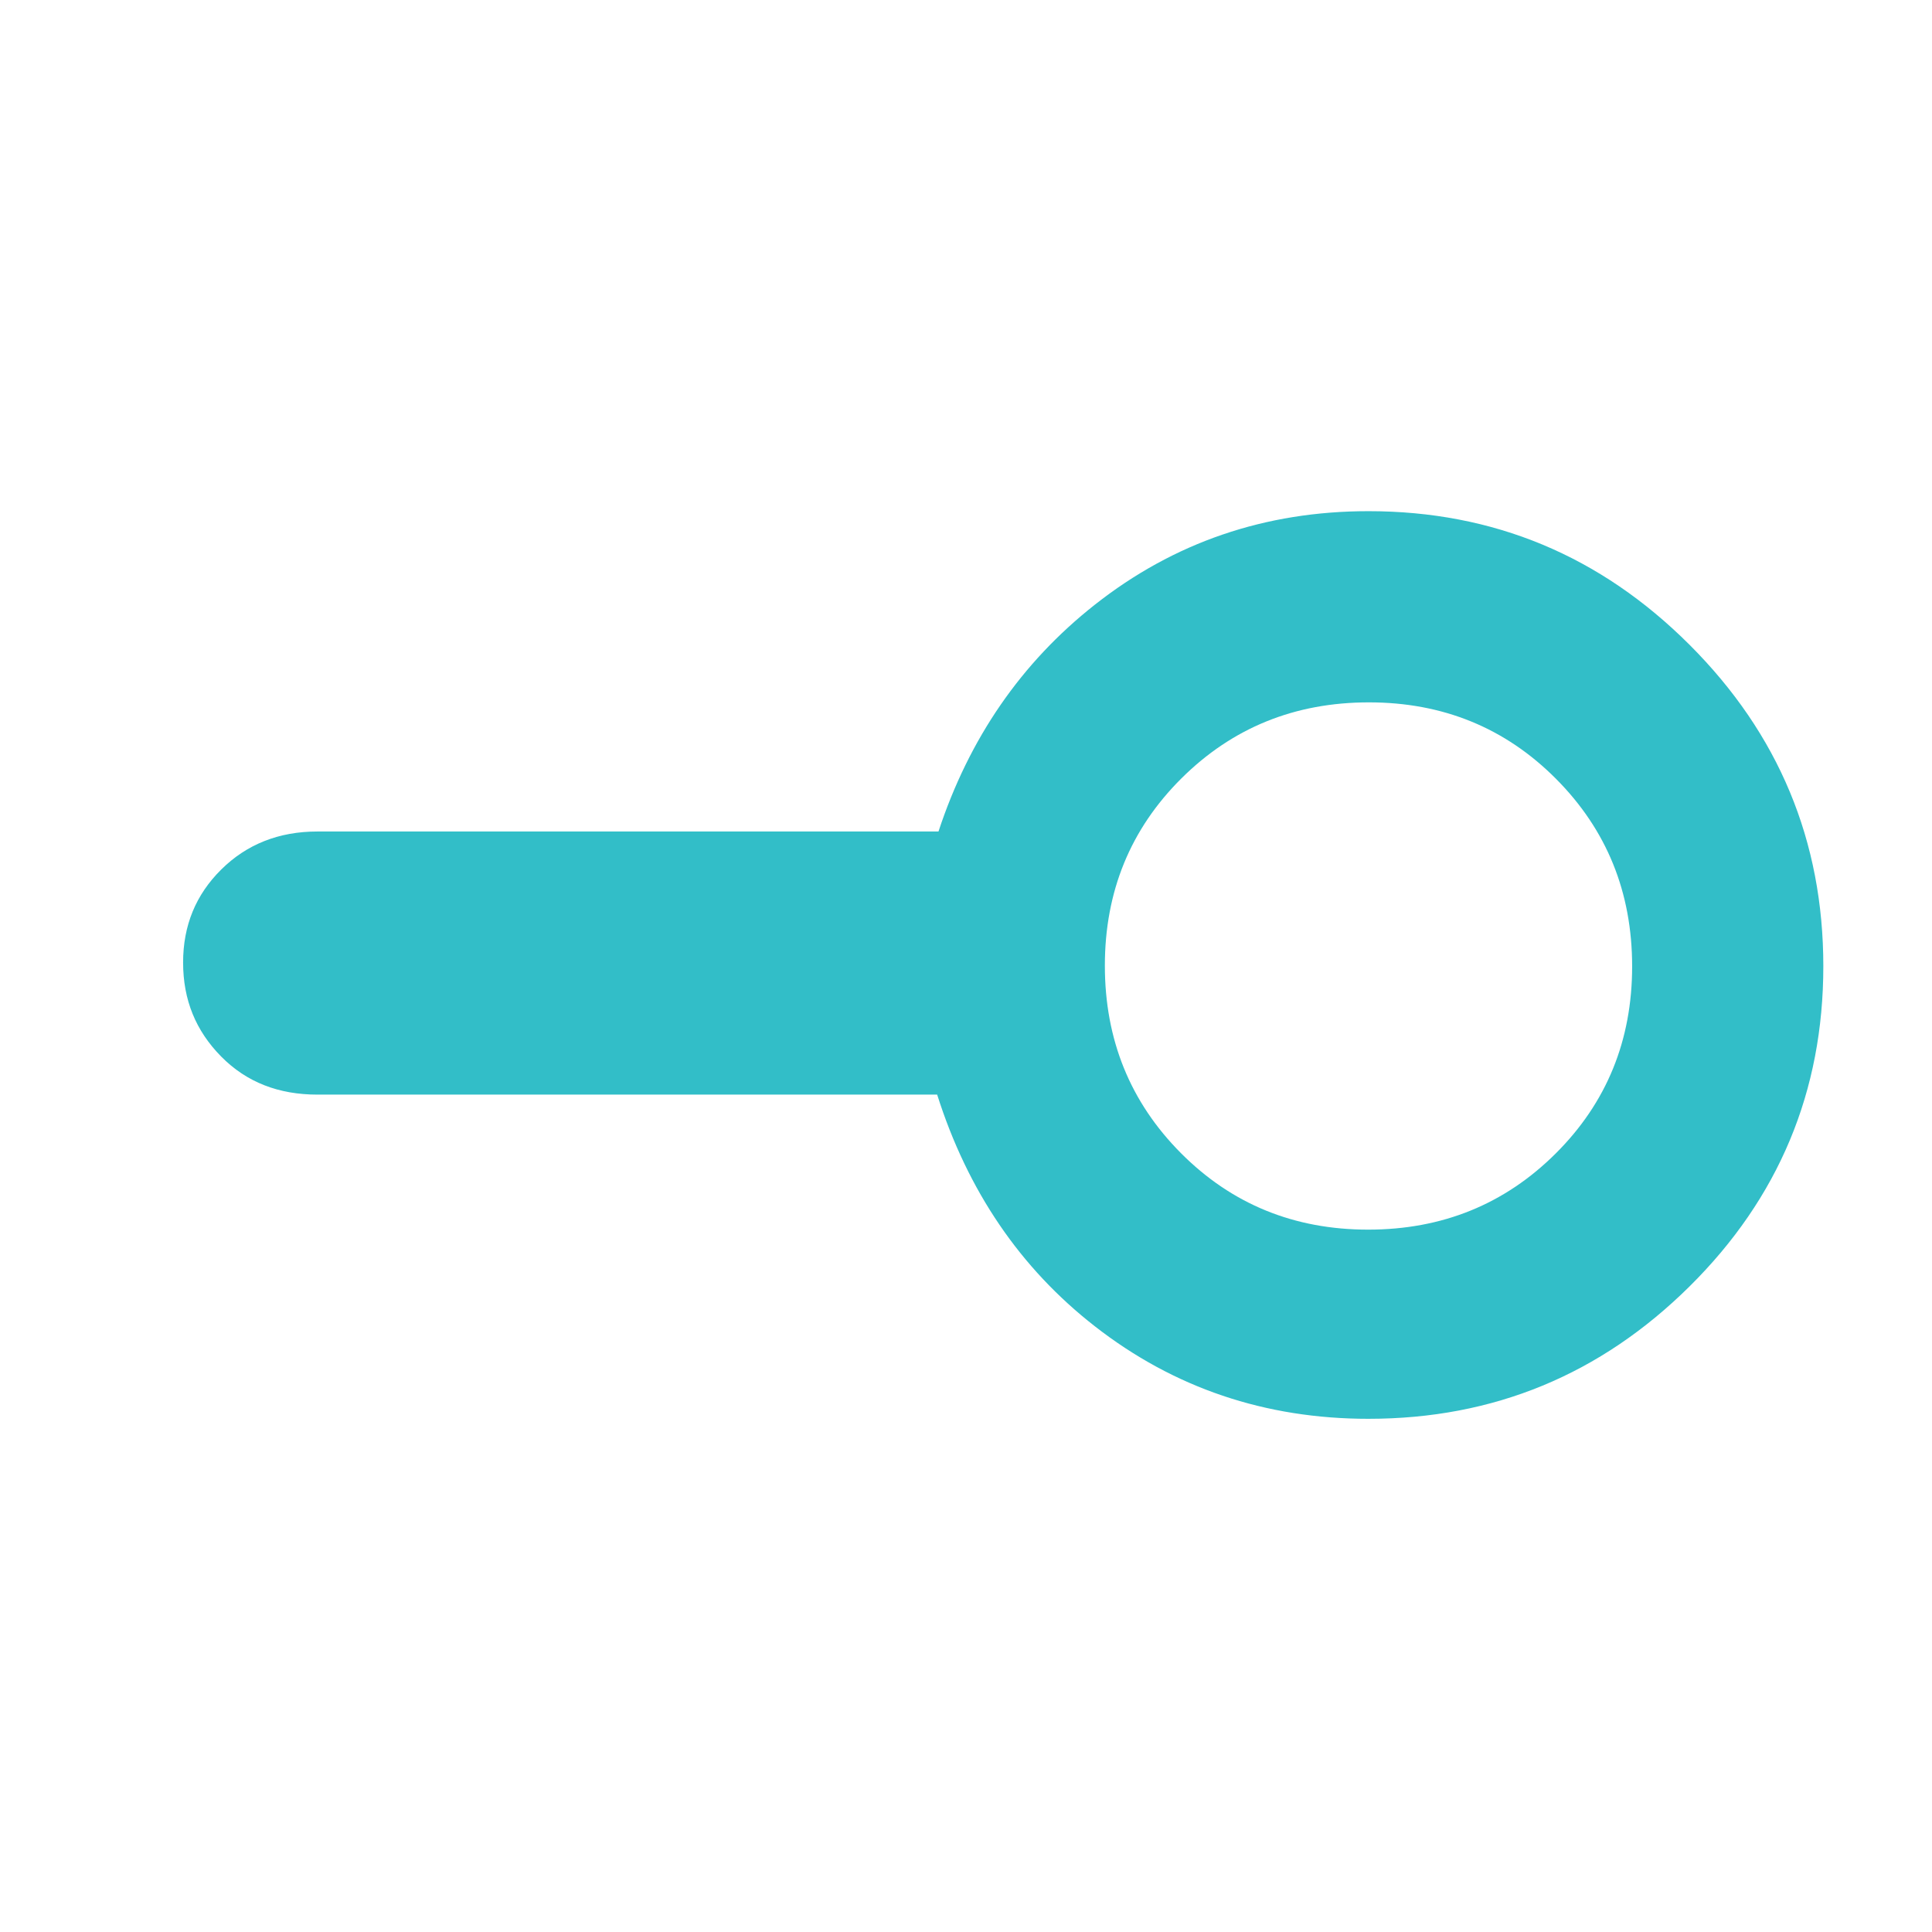 <svg height="48" viewBox="0 -960 960 960" width="48" xmlns="http://www.w3.org/2000/svg"><path fill="rgb(50, 190, 200)" d="m680-255c-51.347 0-96.683-15.333-136.01-46-37.054-28.894-63.161-67.257-78.323-115.09h-307.923c-19.257 0-35.205-6.12-47.83-18.91-12.625-12.81-18.93-28.12-18.93-46.75 0-18.35 6.305-33.66 18.93-46.17 12.625-12.52 28.573-18.91 47.83-18.91h308.583c15.254-46.324 41.141-83.881 77.663-112.67 39.327-31 84.663-46.5 136.01-46.5 62.073 0 115.257 22.14 159.55 66.42 44.3 44.28 66.45 97.51 66.45 159.69 0 62.173-22.15 115.2-66.45 159.08-44.293 43.873-97.477 65.81-159.55 65.81zm-.18-94c36.787 0 67.847-12.607 93.18-37.82 25.333-25.22 38-56.22 38-93 0-36.787-12.607-67.847-37.82-93.18-25.22-25.333-56.22-38-93-38-36.787 0-67.847 12.607-93.18 37.82-25.333 25.22-38 56.22-38 93 0 36.787 12.607 67.847 37.82 93.18 25.22 25.333 56.22 38 93 38z"/></svg>